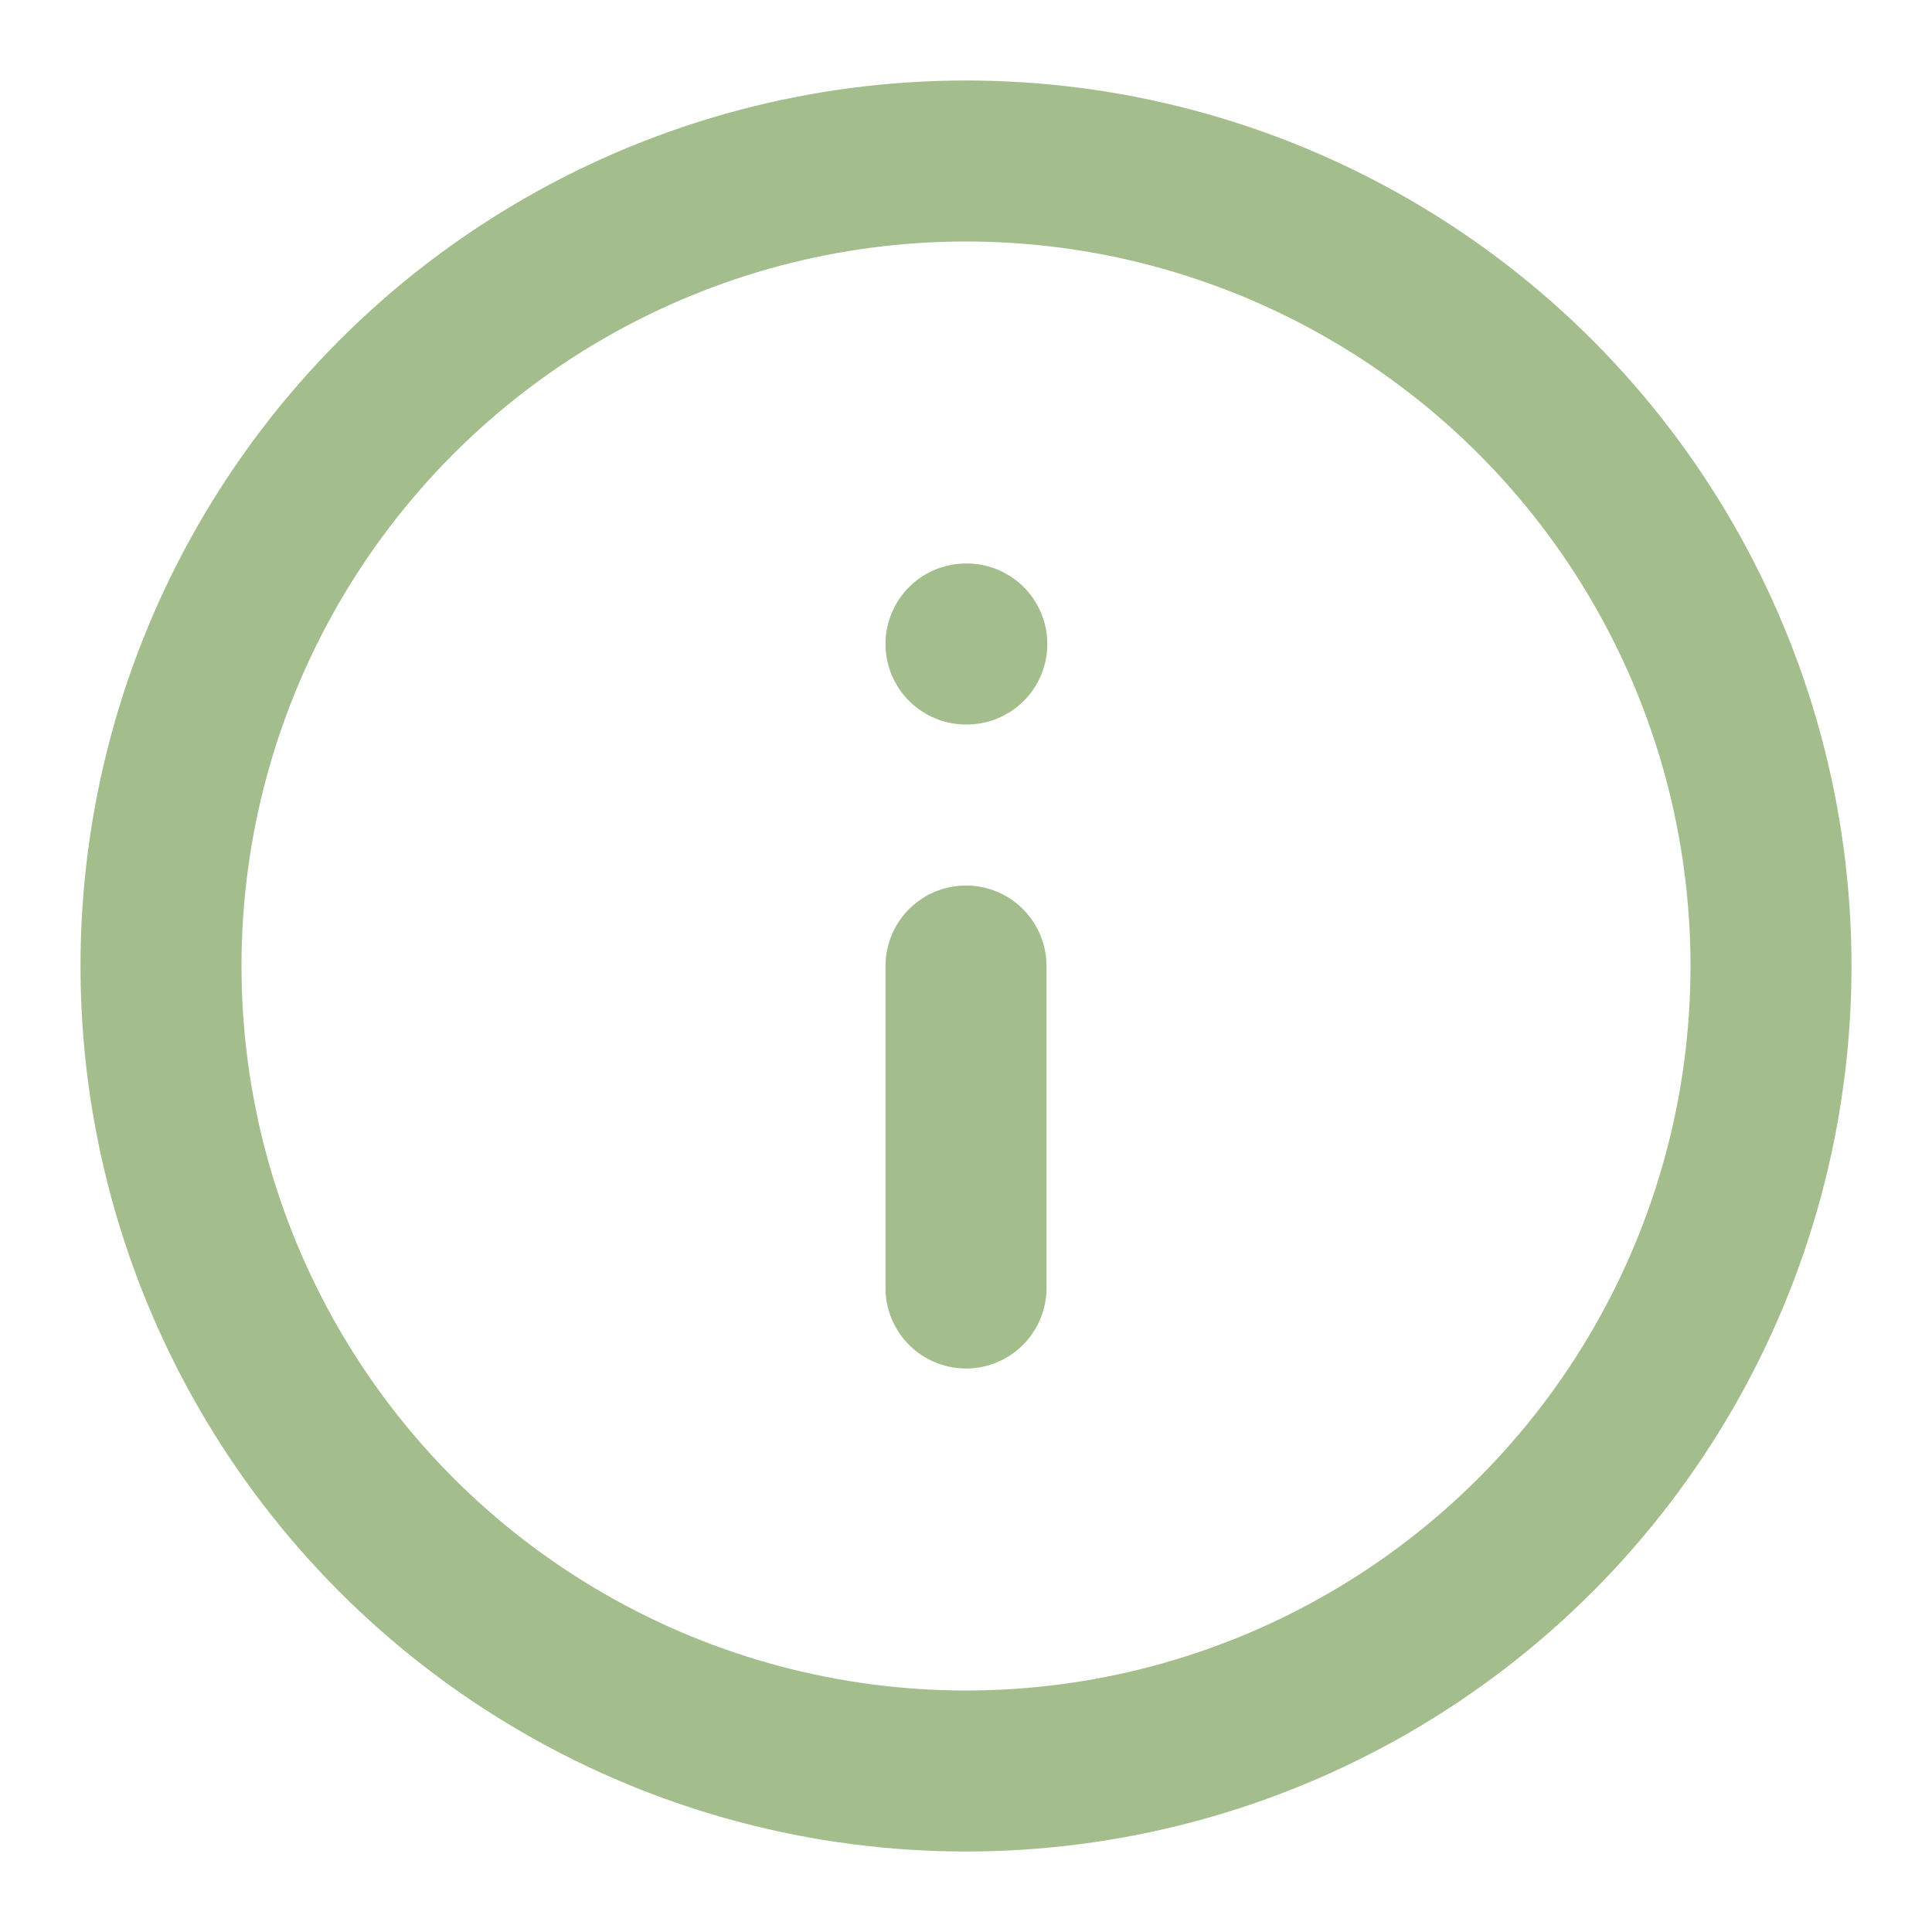<svg xmlns="http://www.w3.org/2000/svg" width="24" height="24" viewBox="0 0 24 24" fill="none" stroke="#a3be8c " stroke-width="2" stroke-linecap="round" stroke-linejoin="round" class="feather feather-info"><circle cx="12" cy="12" r="10"></circle><line x1="12" y1="16" x2="12" y2="12"></line><line x1="12" y1="8" x2="12.01" y2="8"></line></svg>